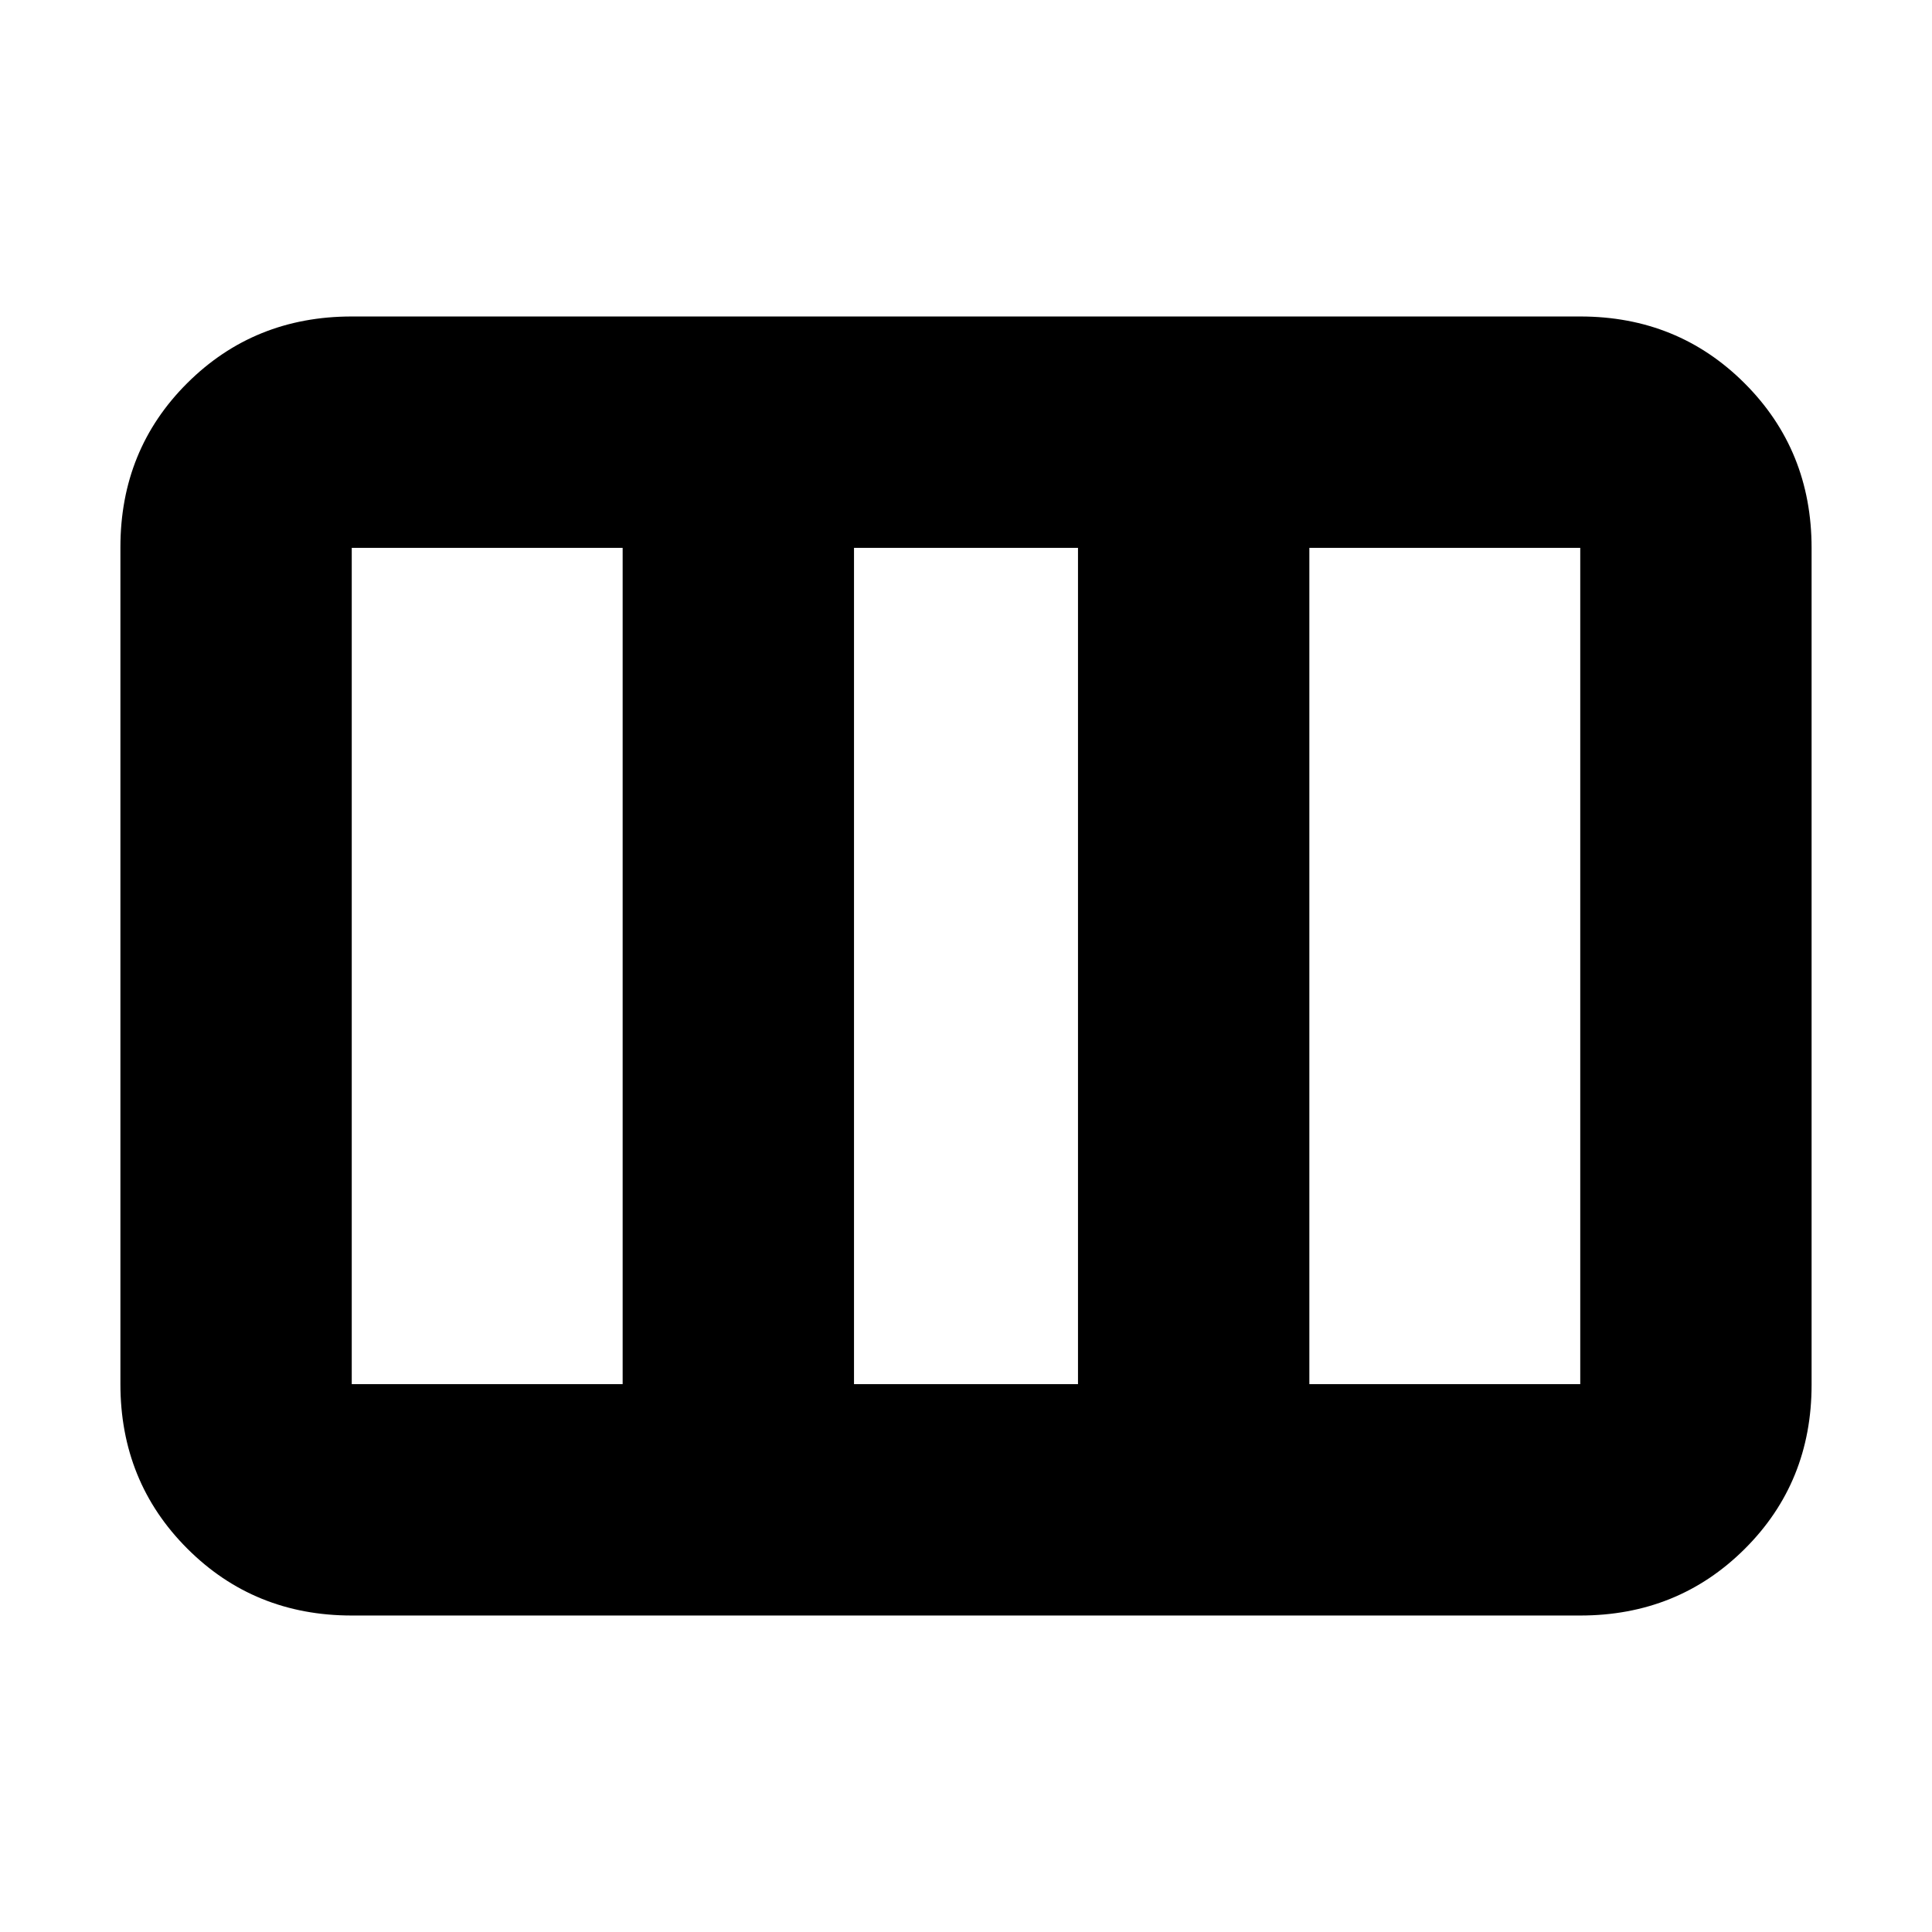 <svg xmlns="http://www.w3.org/2000/svg" height="20" viewBox="0 -960 960 960" width="20"><path d="M174.78-157.26q-48.48 0-81.72-33.25-33.23-33.25-33.23-81.75v-415.81q0-48.5 33.23-81.58 33.24-33.09 81.72-33.09h610.44q48.48 0 81.72 33.25 33.23 33.25 33.23 81.75v415.81q0 48.5-33.23 81.58-33.24 33.09-81.72 33.09H174.78Zm0-114.96h134.61v-415.56H174.78v415.56Zm249.57 0h111.3v-415.56h-111.3v415.56Zm226.26 0h134.61v-415.56H650.61v415.56Zm-226.26 0v-415.56 415.56Z"/></svg>